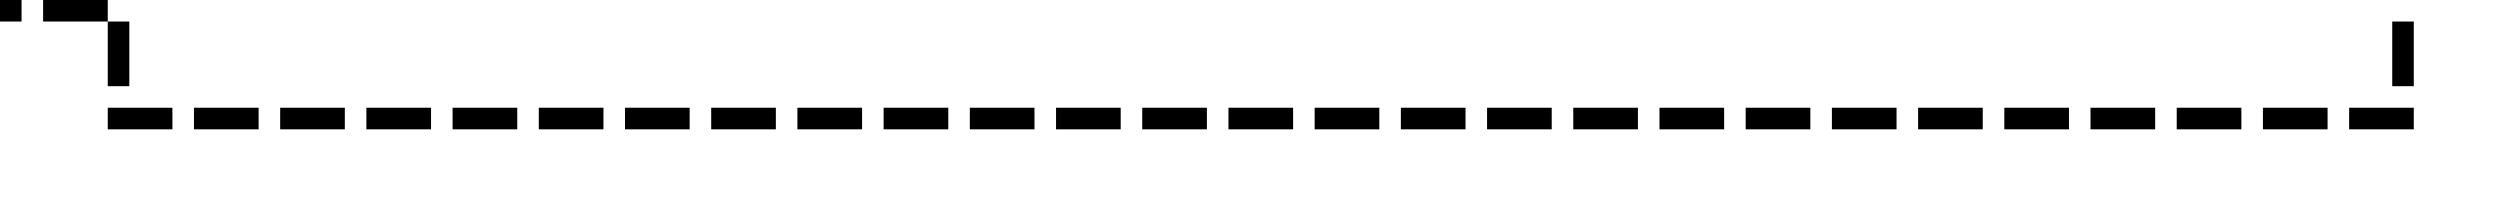 ﻿<?xml version="1.0" encoding="utf-8"?>
<svg version="1.1" xmlns:xlink="http://www.w3.org/1999/xlink" width="116px" height="10px" preserveAspectRatio="xMinYMid meet" viewBox="1295 1721  116 8" xmlns="http://www.w3.org/2000/svg">
  <path d="M 1406.5 1713  L 1406.5 1725.5  L 1300.5 1725.5  L 1300.5 1720.5  L 1233.5 1720.5  L 1233.5 1722  A 3 3 0 0 1 1236.5 1725 A 3 3 0 0 1 1233.5 1728 L 1233.5 1734  " stroke-width="1" stroke-dasharray="3,1" stroke="#000000" fill="none" />
  <path d="M 1227.2 1733  L 1233.5 1739  L 1239.8 1733  L 1227.2 1733  Z " fill-rule="nonzero" fill="#000000" stroke="none" />
</svg>